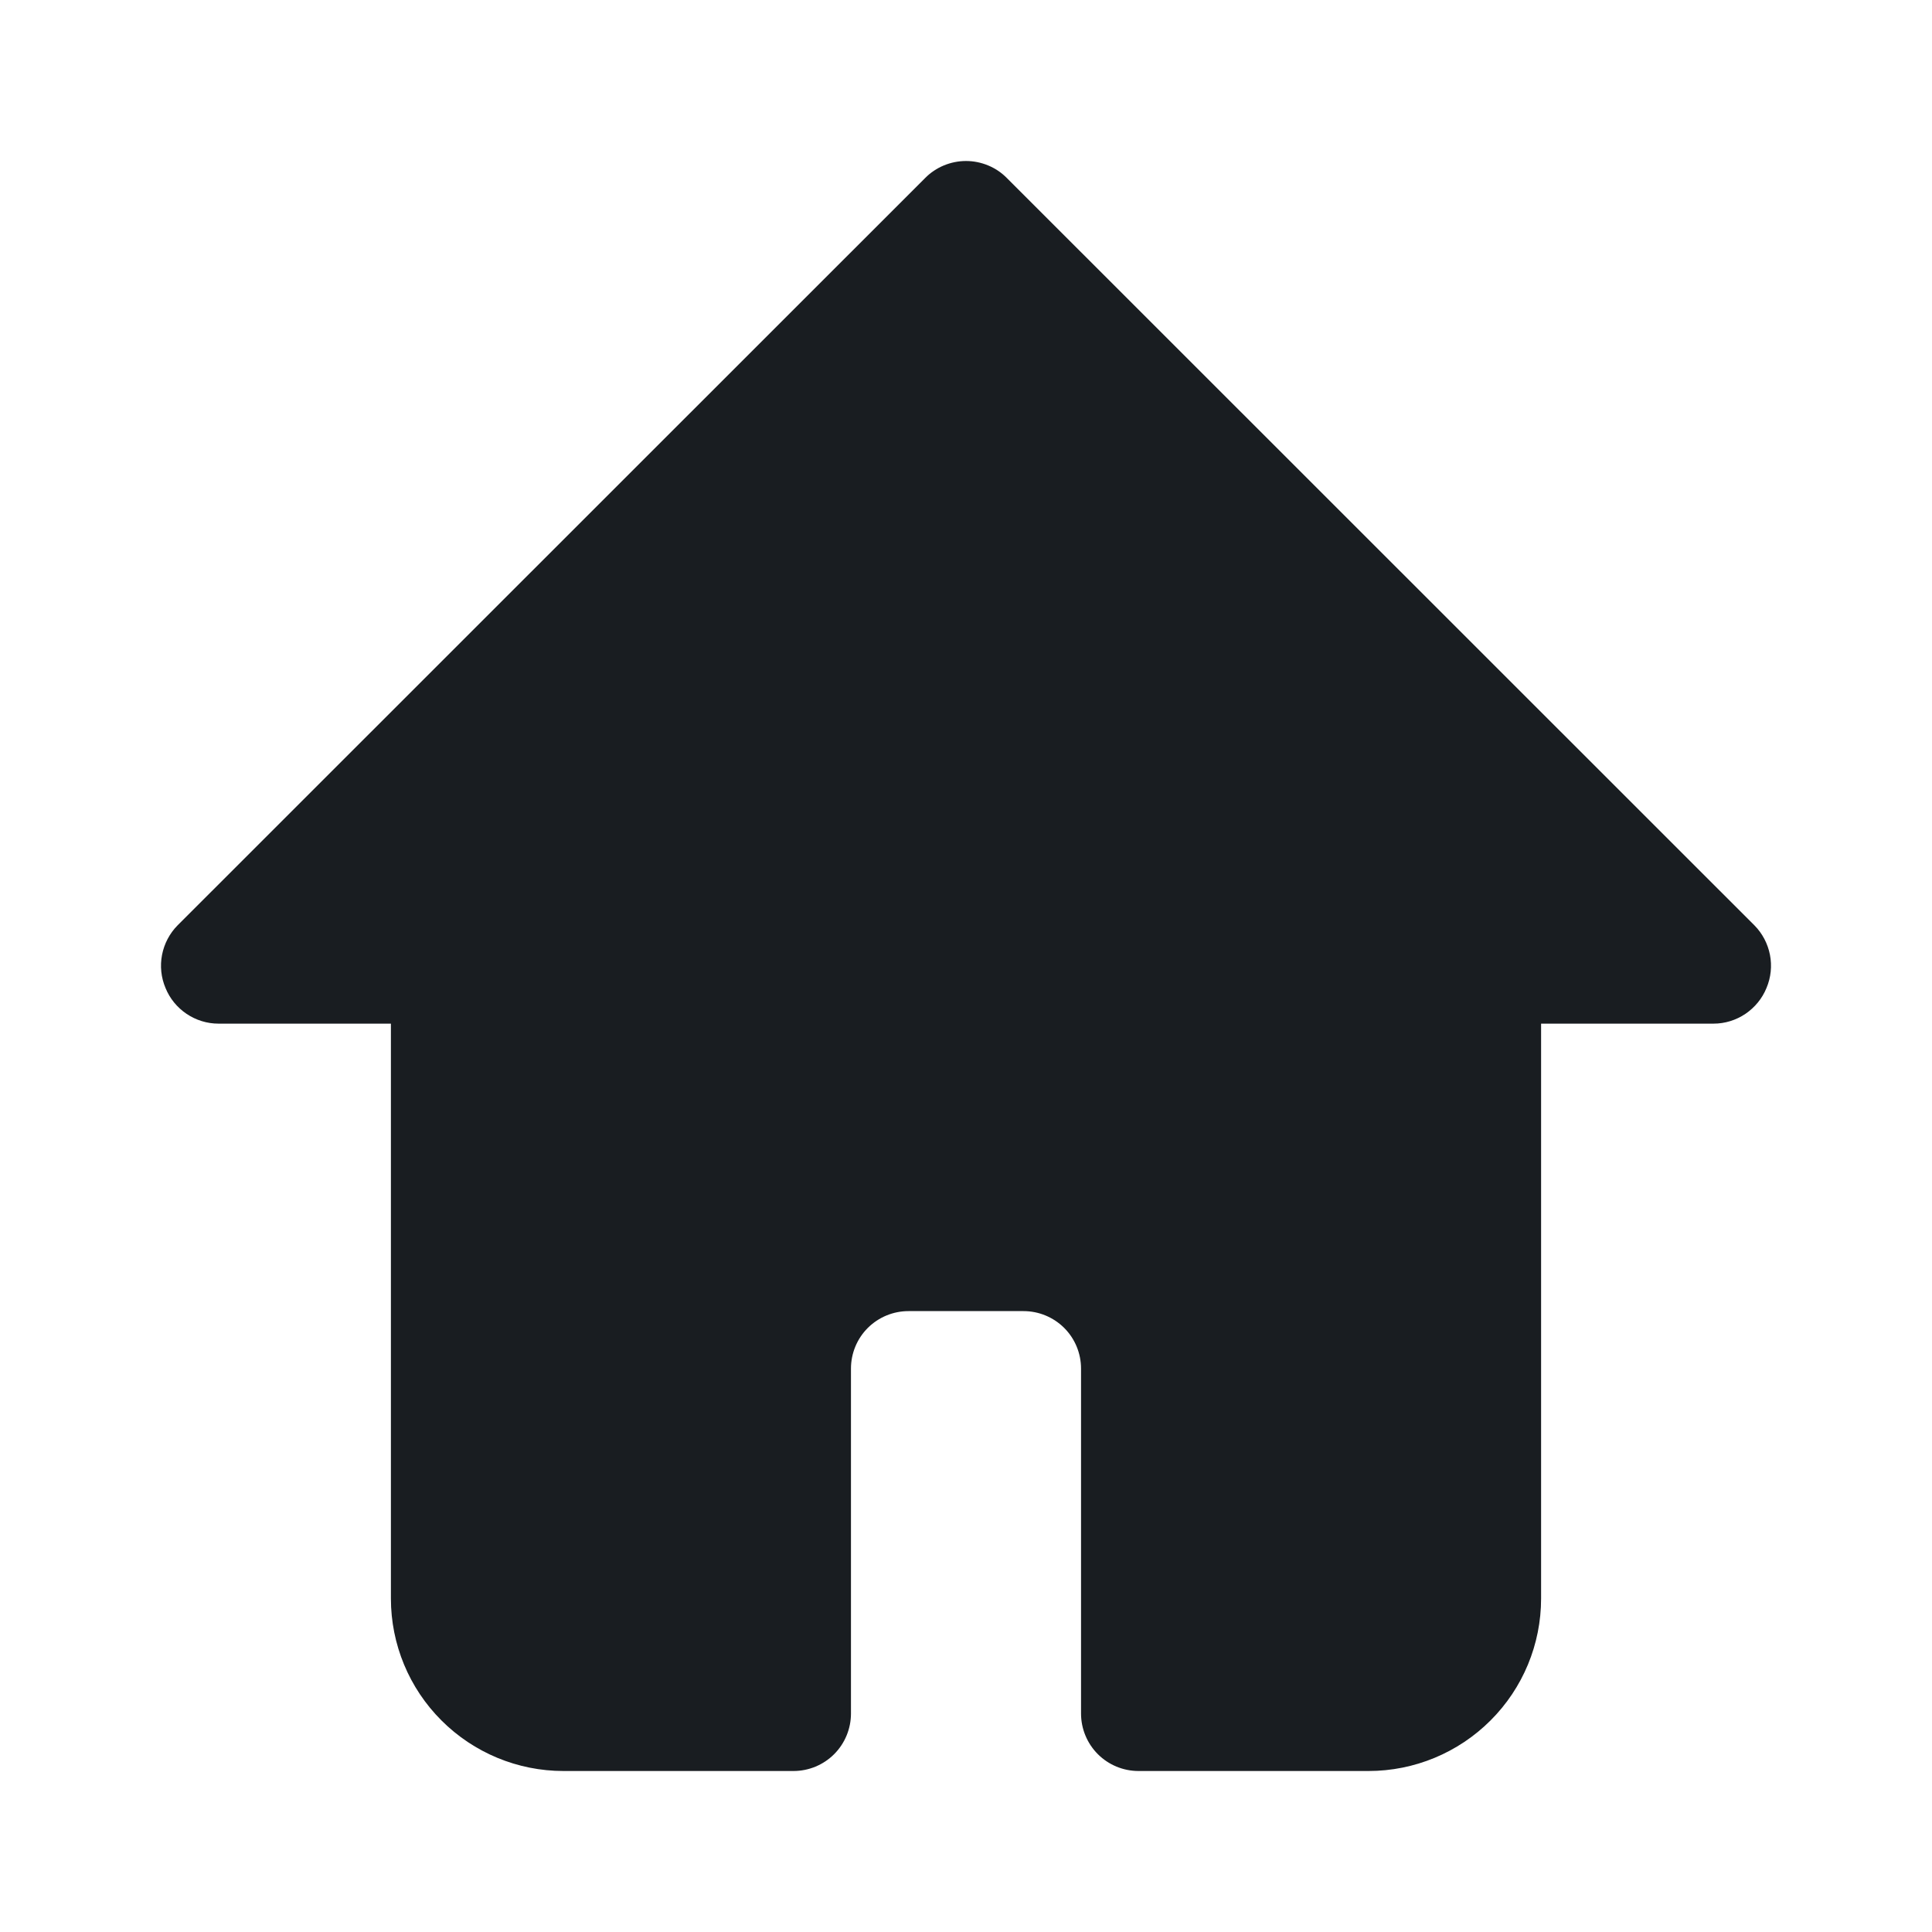 <svg width="24" height="24" viewBox="0 0 24 24" fill="none" xmlns="http://www.w3.org/2000/svg">
<path d="M21.944 12.273C21.891 12.404 21.799 12.515 21.683 12.594C21.566 12.673 21.428 12.716 21.287 12.716H19.144V19.858C19.144 20.426 18.918 20.971 18.516 21.372C18.114 21.774 17.569 22 17.001 22H14.143C13.954 22 13.772 21.925 13.638 21.791C13.504 21.657 13.429 21.475 13.429 21.286V17.001C13.429 16.812 13.354 16.63 13.22 16.496C13.085 16.362 12.904 16.287 12.714 16.287H11.286C11.096 16.287 10.915 16.362 10.78 16.496C10.646 16.63 10.571 16.812 10.571 17.001V21.286C10.571 21.475 10.496 21.657 10.362 21.791C10.228 21.925 10.046 22 9.857 22H6.999C6.431 22 5.886 21.774 5.484 21.372C5.082 20.971 4.856 20.426 4.856 19.858V12.716H2.713C2.572 12.716 2.434 12.673 2.317 12.594C2.2 12.515 2.109 12.404 2.056 12.273C2.001 12.143 1.986 12 2.013 11.861C2.04 11.723 2.107 11.595 2.206 11.495L11.493 2.211C11.559 2.144 11.638 2.091 11.725 2.055C11.812 2.019 11.906 2 12 2C12.094 2 12.188 2.019 12.275 2.055C12.362 2.091 12.441 2.144 12.507 2.211L21.794 11.495C21.893 11.595 21.96 11.723 21.987 11.861C22.014 12 21.999 12.143 21.944 12.273Z" fill="#191D21"/>
</svg>
